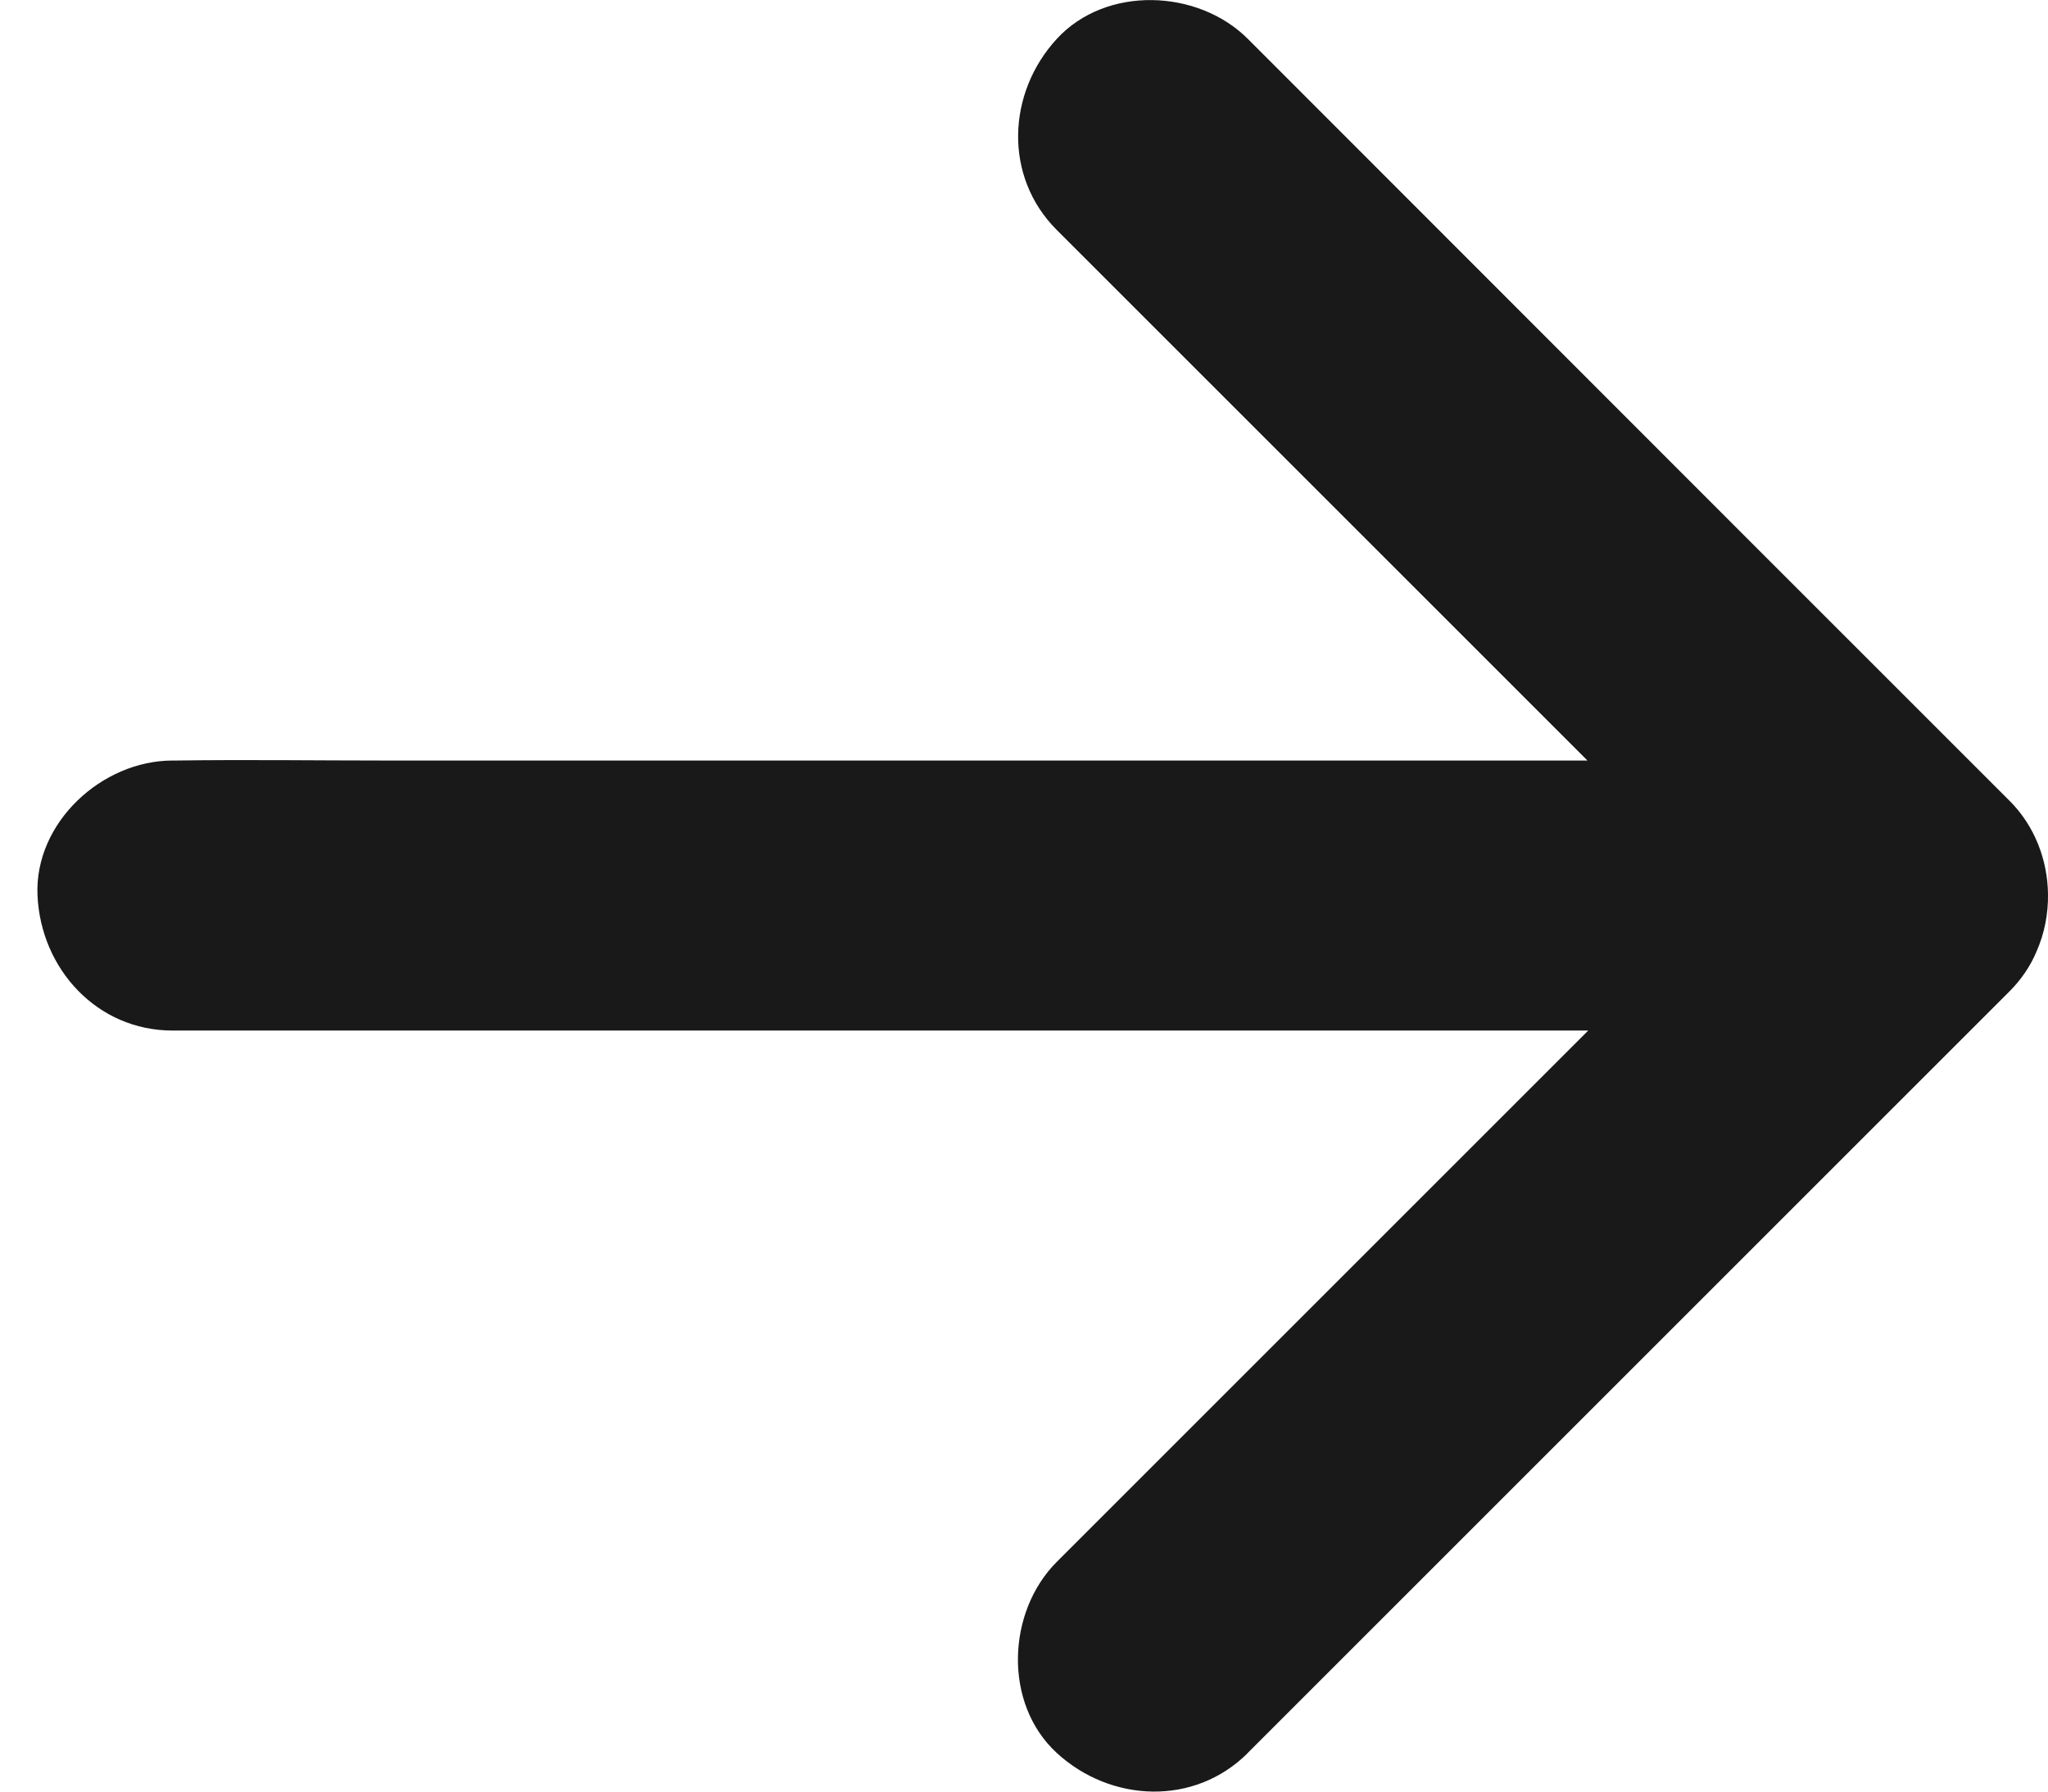 <svg fill="none" height="14" viewBox="0 0 16 14" width="16" xmlns="http://www.w3.org/2000/svg"><path d="m9.748 13.698c.67-.67 1.34-1.34 2.013-2.013l3.938-3.938c.092-.092.164-.198.211-.311.063-.142.092-.295.09-.448-.003-.266-.103-.535-.303-.733-.67-.67-1.34-1.34-2.013-2.013l-3.935-3.938c-.39-.39-1.108-.419-1.493 0-.388.422-.417 1.076 0 1.493l4.146 4.146h-9.374c-.551 0-1.105-.008-1.656 0h-.024c-.551 0-1.081.485-1.055 1.055.026.572.464 1.055 1.055 1.055h11.06c-.071.071-.142.142-.214.214l-3.205 3.205c-.245.245-.488.488-.733.733-.39.39-.419 1.108 0 1.493.422.388 1.076.417 1.493 0z" fill="#191919"/></svg>